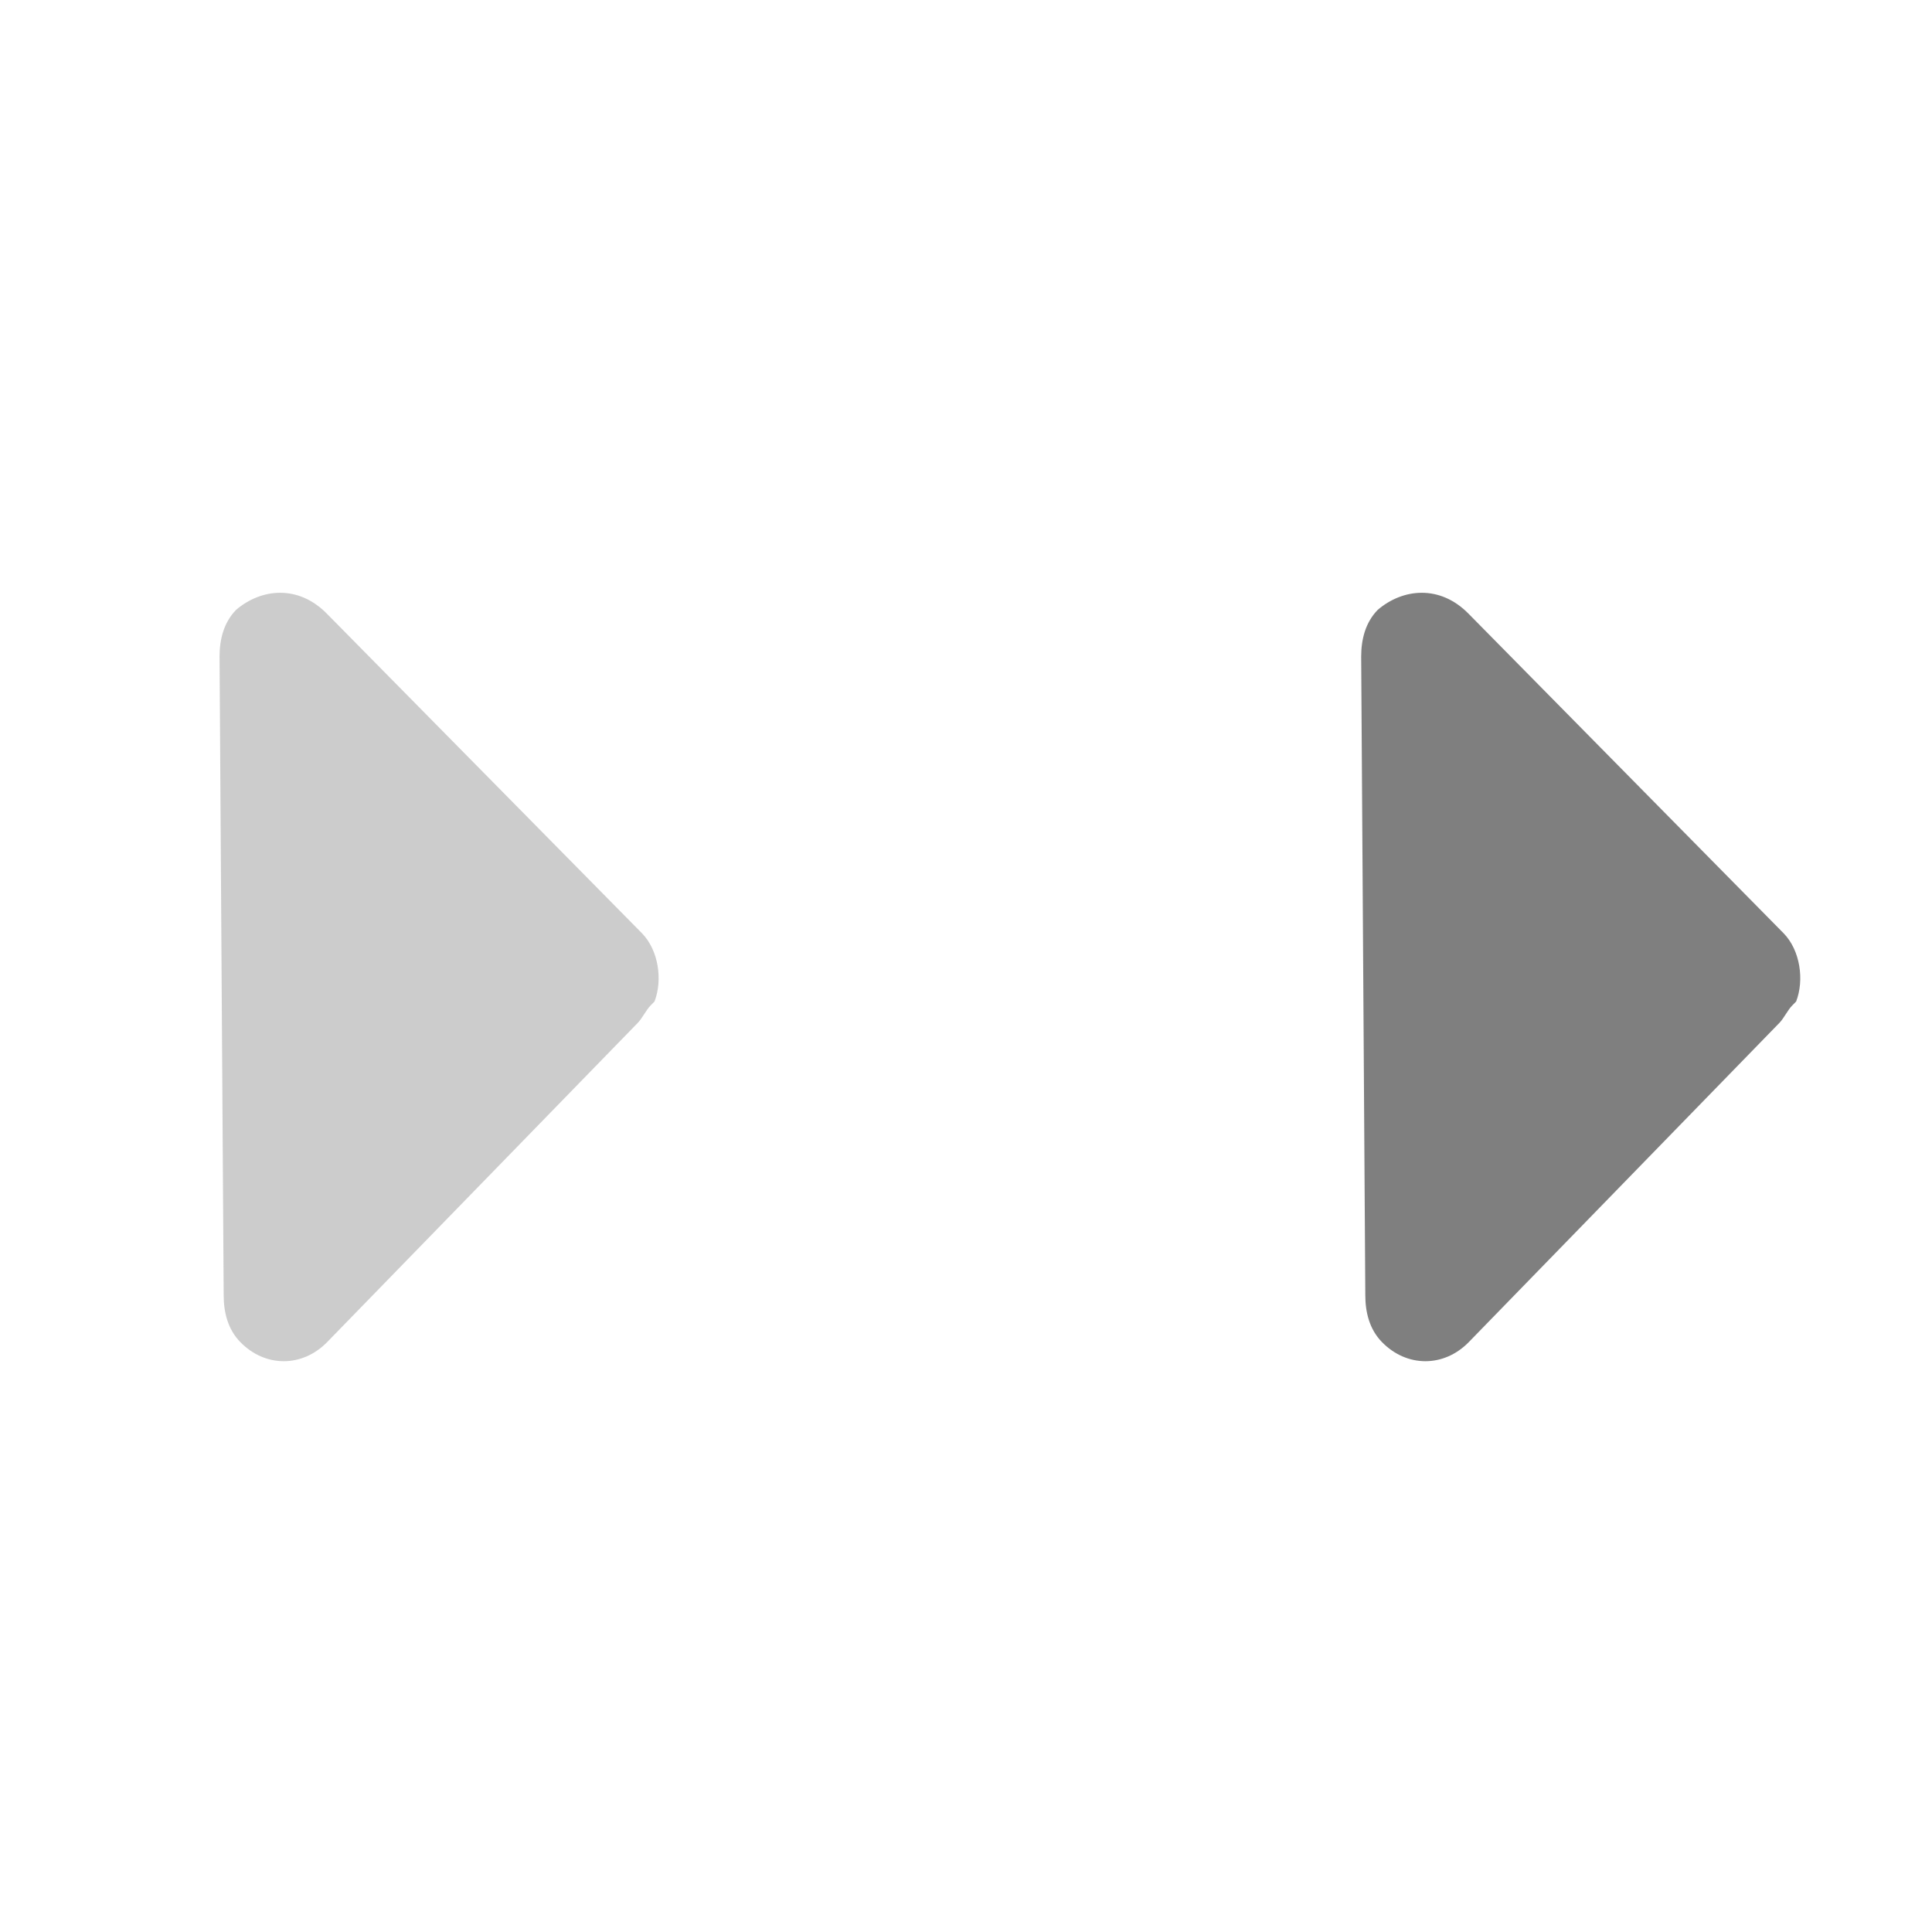 <?xml version="1.0" encoding="UTF-8"?>
<svg width="22px" height="22px" viewBox="0 0 22 22" version="1.1" xmlns="http://www.w3.org/2000/svg" xmlns:xlink="http://www.w3.org/1999/xlink">
    <title>编组 9</title>
    <g id="页面-1" stroke="none" stroke-width="1" fill="none" fill-rule="evenodd" opacity="0.5">
        <g id="首页-自选区页面（认证页面）" transform="translate(-176, -679)" fill-rule="nonzero">
            <g id="编组-9" transform="translate(176.5, 679.25)">
                <path d="M21.681,8.564 C21.536,8.422 21.342,8.375 21.148,8.375 L13.876,8.422 C13.682,8.422 13.489,8.469 13.343,8.611 C13.052,8.894 13.052,9.318 13.343,9.601 L16.979,13.139 C16.979,13.139 16.979,13.139 16.979,13.139 C16.979,13.139 16.979,13.139 16.979,13.139 C17.027,13.186 17.124,13.233 17.173,13.281 C17.173,13.281 17.221,13.328 17.221,13.328 C17.464,13.422 17.803,13.375 17.997,13.186 L21.633,9.601 C21.972,9.271 21.923,8.847 21.681,8.564 Z" id="路径备份" fill="#000000" transform="translate(17.5, 10.875) rotate(-90) translate(-17.5, -10.875) "></path>
                <path d="M8.681,8.564 C8.536,8.422 8.342,8.375 8.148,8.375 L0.876,8.422 C0.682,8.422 0.489,8.469 0.343,8.611 C0.052,8.894 0.052,9.318 0.343,9.601 L3.979,13.139 C3.979,13.139 3.979,13.139 3.979,13.139 C3.979,13.139 3.979,13.139 3.979,13.139 C4.027,13.186 4.124,13.233 4.173,13.281 C4.173,13.281 4.221,13.328 4.221,13.328 C4.464,13.422 4.803,13.375 4.997,13.186 L8.633,9.601 C8.972,9.271 8.923,8.847 8.681,8.564 Z" id="路径备份-2" fill="#999999" transform="translate(4.5, 10.875) rotate(-90) translate(-4.5, -10.875) "></path>
            </g>
        </g>
    </g>
</svg>